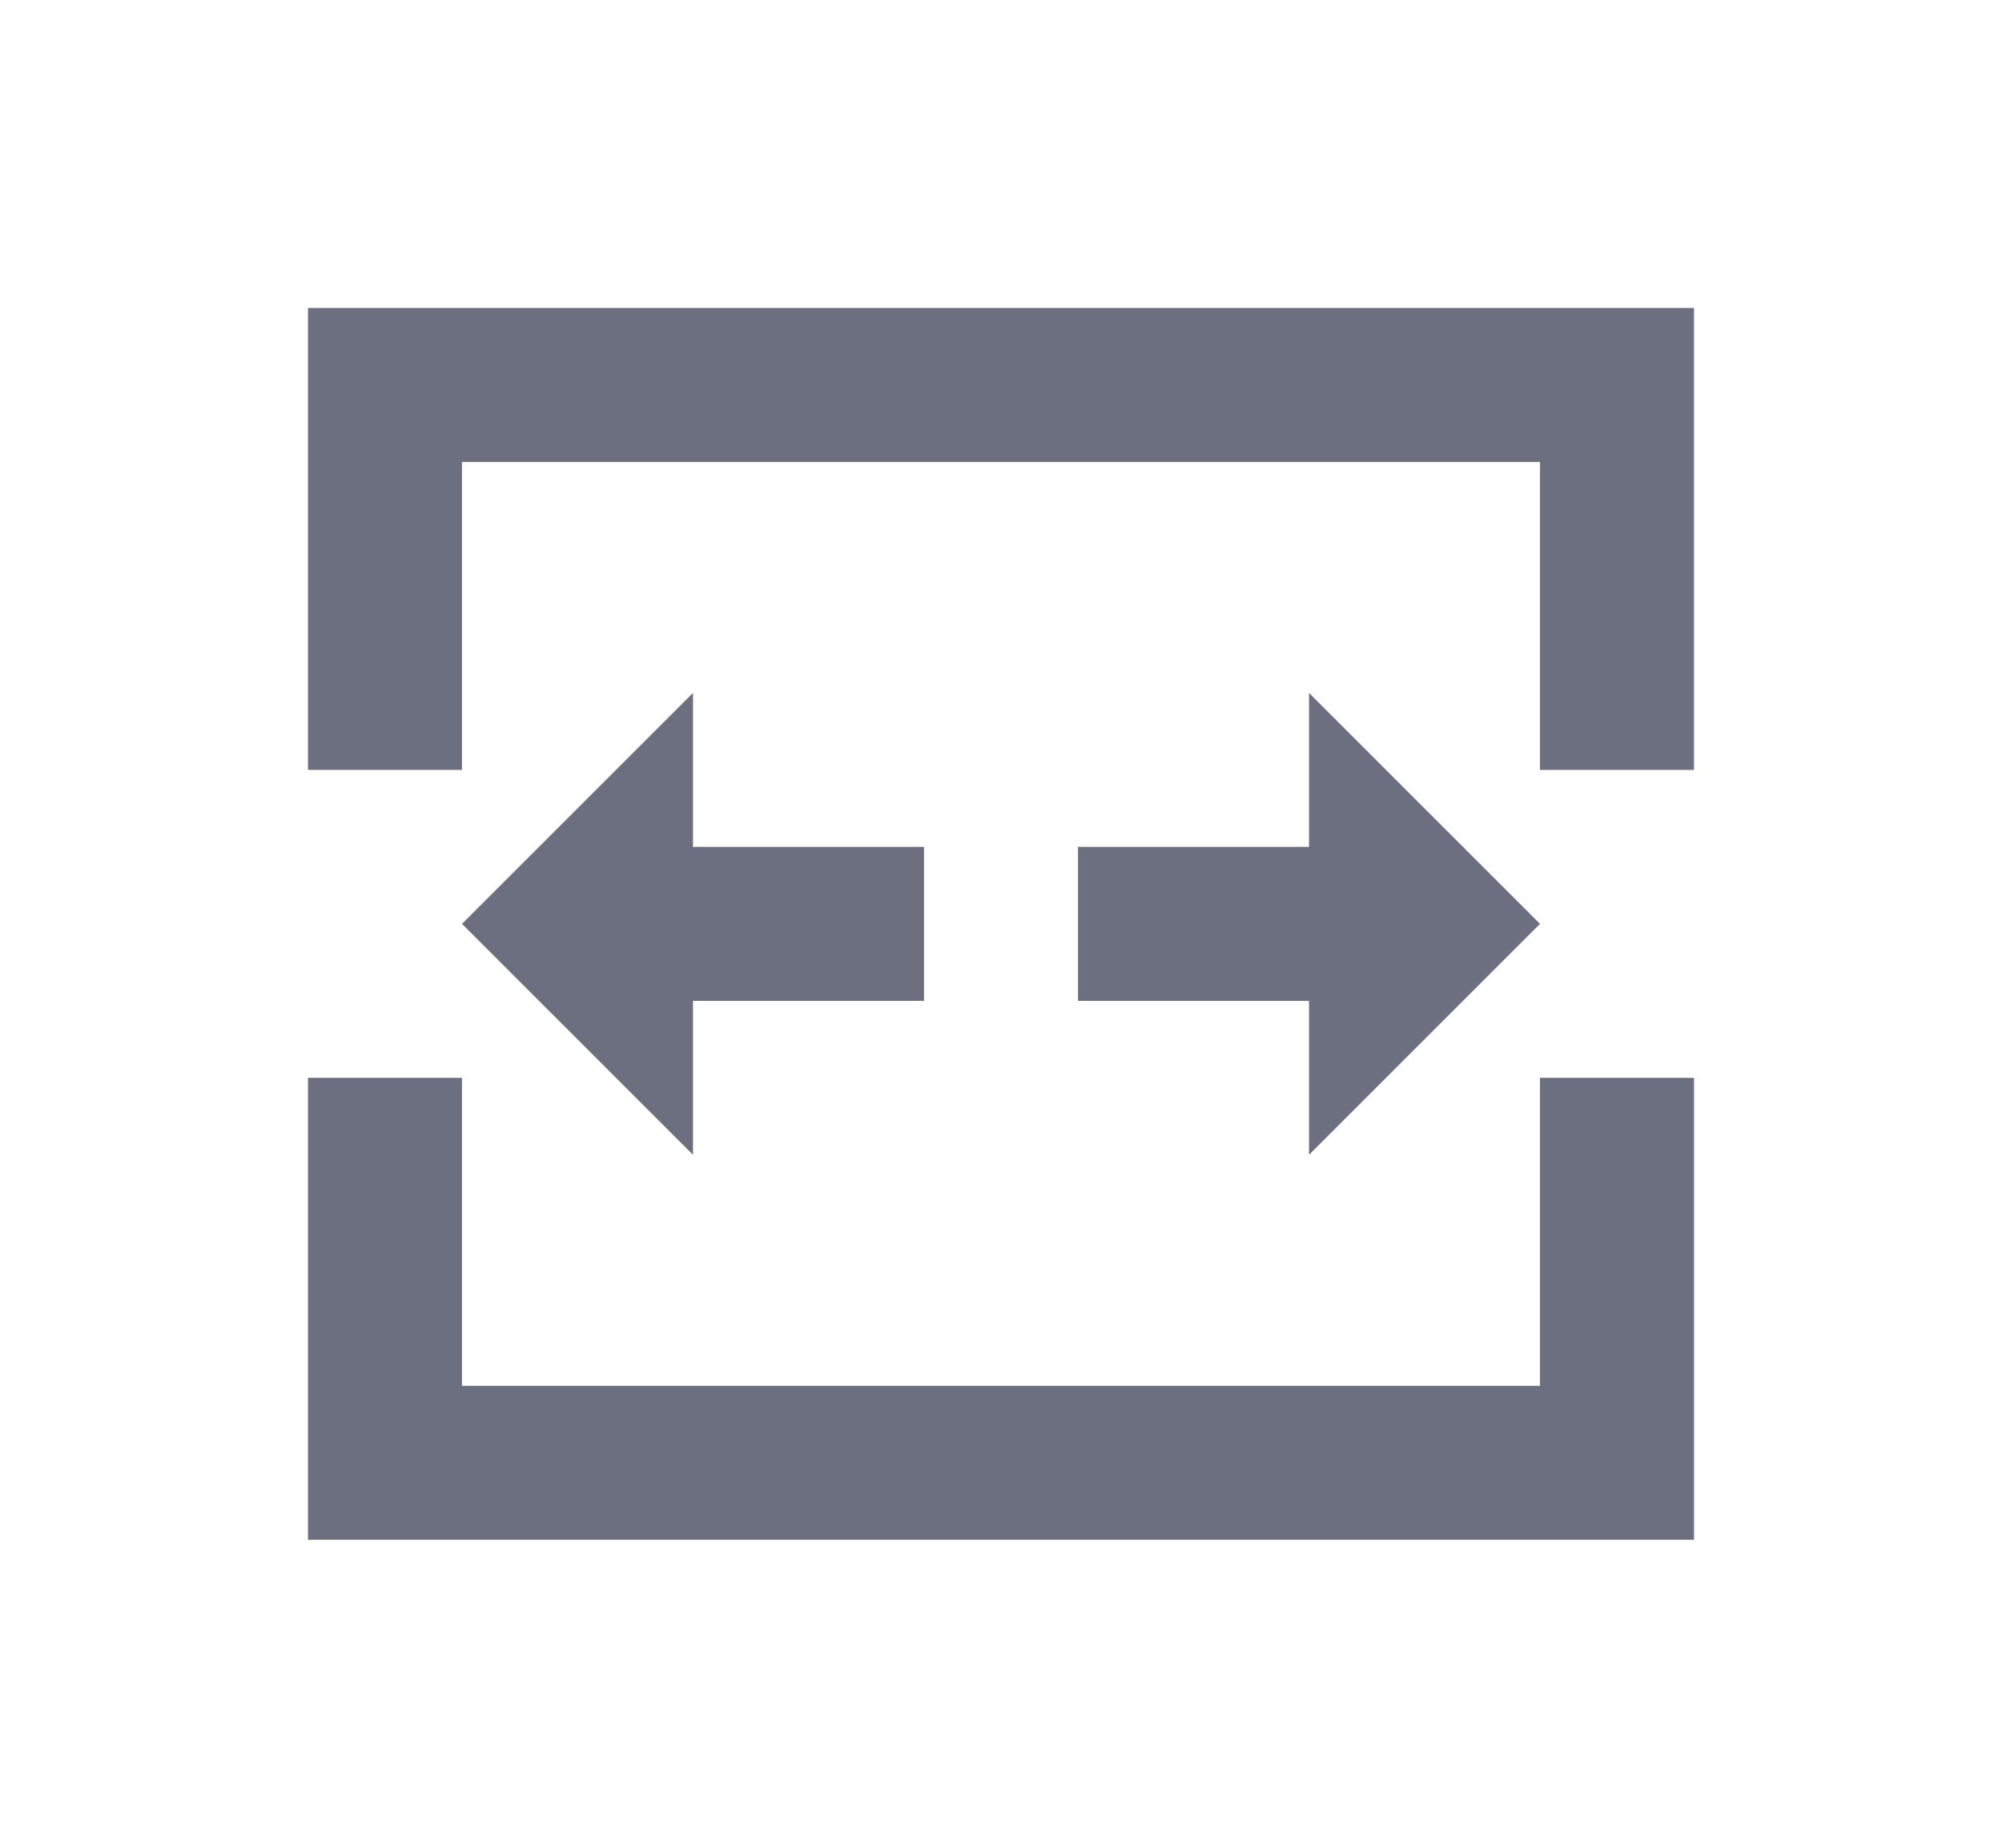 <svg xmlns="http://www.w3.org/2000/svg" width="13" height="12" fill="none" viewBox="0 0 13 12">
  <path fill="#6C6F80" fill-rule="evenodd" d="M10 7h1v3H2V7h1v2h7V7ZM2 2v3h1V3h7v2h1V2H2Zm4 3.5v1H4.5v1L3 6l1.5-1.5v1H6Zm2.5 0v-1L10 6 8.5 7.5v-1H7v-1h1.5Z" clip-rule="evenodd"/>
</svg>

